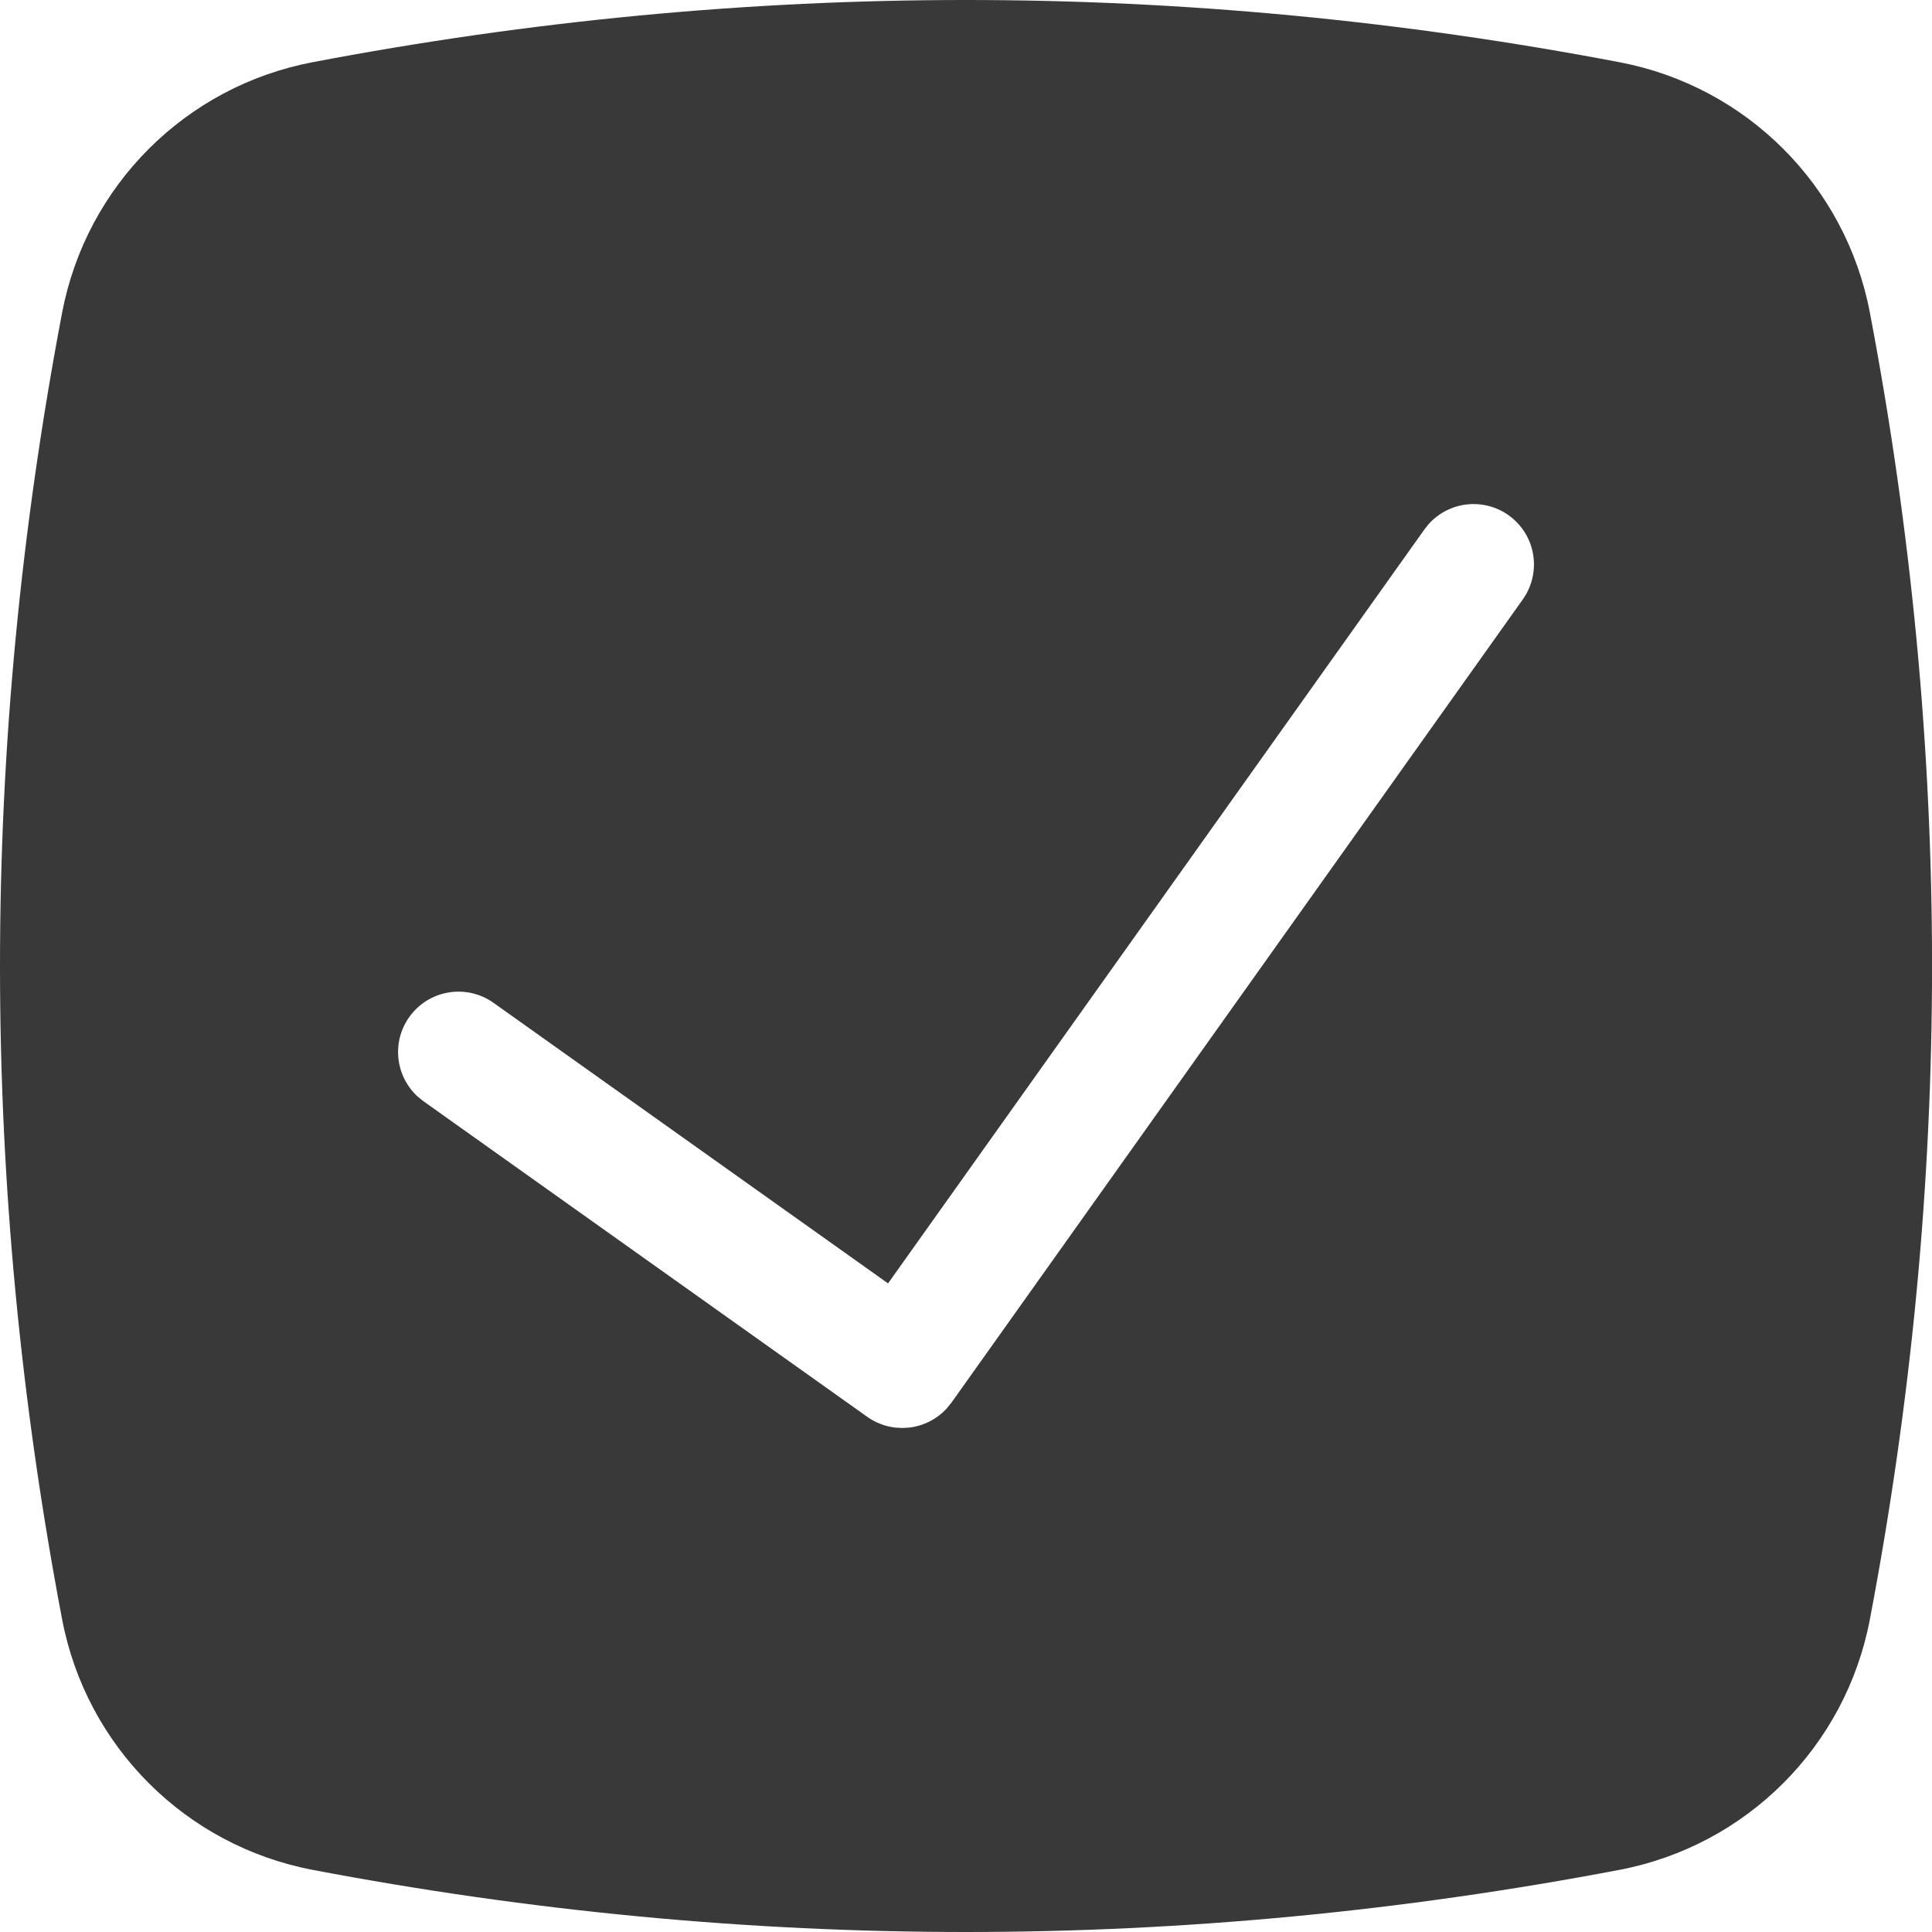<?xml version="1.0" encoding="UTF-8"?>
<svg width="32px" height="32px" viewBox="0 0 32 32" version="1.1" xmlns="http://www.w3.org/2000/svg" xmlns:xlink="http://www.w3.org/1999/xlink">
    <title>icon/height32/checkbox_checked_inverted</title>
    <g id="Icons-variable-width---for-Exporting-only" stroke="none" stroke-width="1" fill="none" fill-rule="evenodd">
        <g id="icon-/-32-/-checkbox-checked-inverted" fill="#39393A">
            <path d="M16,0 C19.608,0 23.215,0.343 26.822,1.03 C28.927,1.43 30.571,3.074 30.971,5.178 C32.344,12.393 32.344,19.607 30.971,26.822 C30.571,28.927 28.927,30.57 26.822,30.971 C23.215,31.657 19.608,32 16,32 C12.393,32 8.786,31.657 5.179,30.971 C3.074,30.57 1.43,28.927 1.029,26.822 C-0.343,19.607 -0.343,12.393 1.029,5.178 C1.43,3.074 3.074,1.43 5.179,1.03 C8.786,0.343 12.393,0 16,0 Z M24.498,8.353 C24.178,8.324 23.867,8.449 23.658,8.686 L23.585,8.78 L14.709,21.257 L8.174,16.61 C7.724,16.29 7.099,16.395 6.779,16.845 C6.483,17.26 6.55,17.824 6.916,18.161 L7.014,18.24 L14.364,23.467 C14.504,23.567 14.663,23.625 14.823,23.645 L14.943,23.652 L15.063,23.645 C15.301,23.616 15.521,23.503 15.683,23.326 L15.759,23.232 L25.214,9.94 C25.427,9.649 25.467,9.266 25.319,8.937 C25.17,8.609 24.857,8.385 24.498,8.353 Z" id="●-icon"></path>
        </g>
    </g>
</svg>